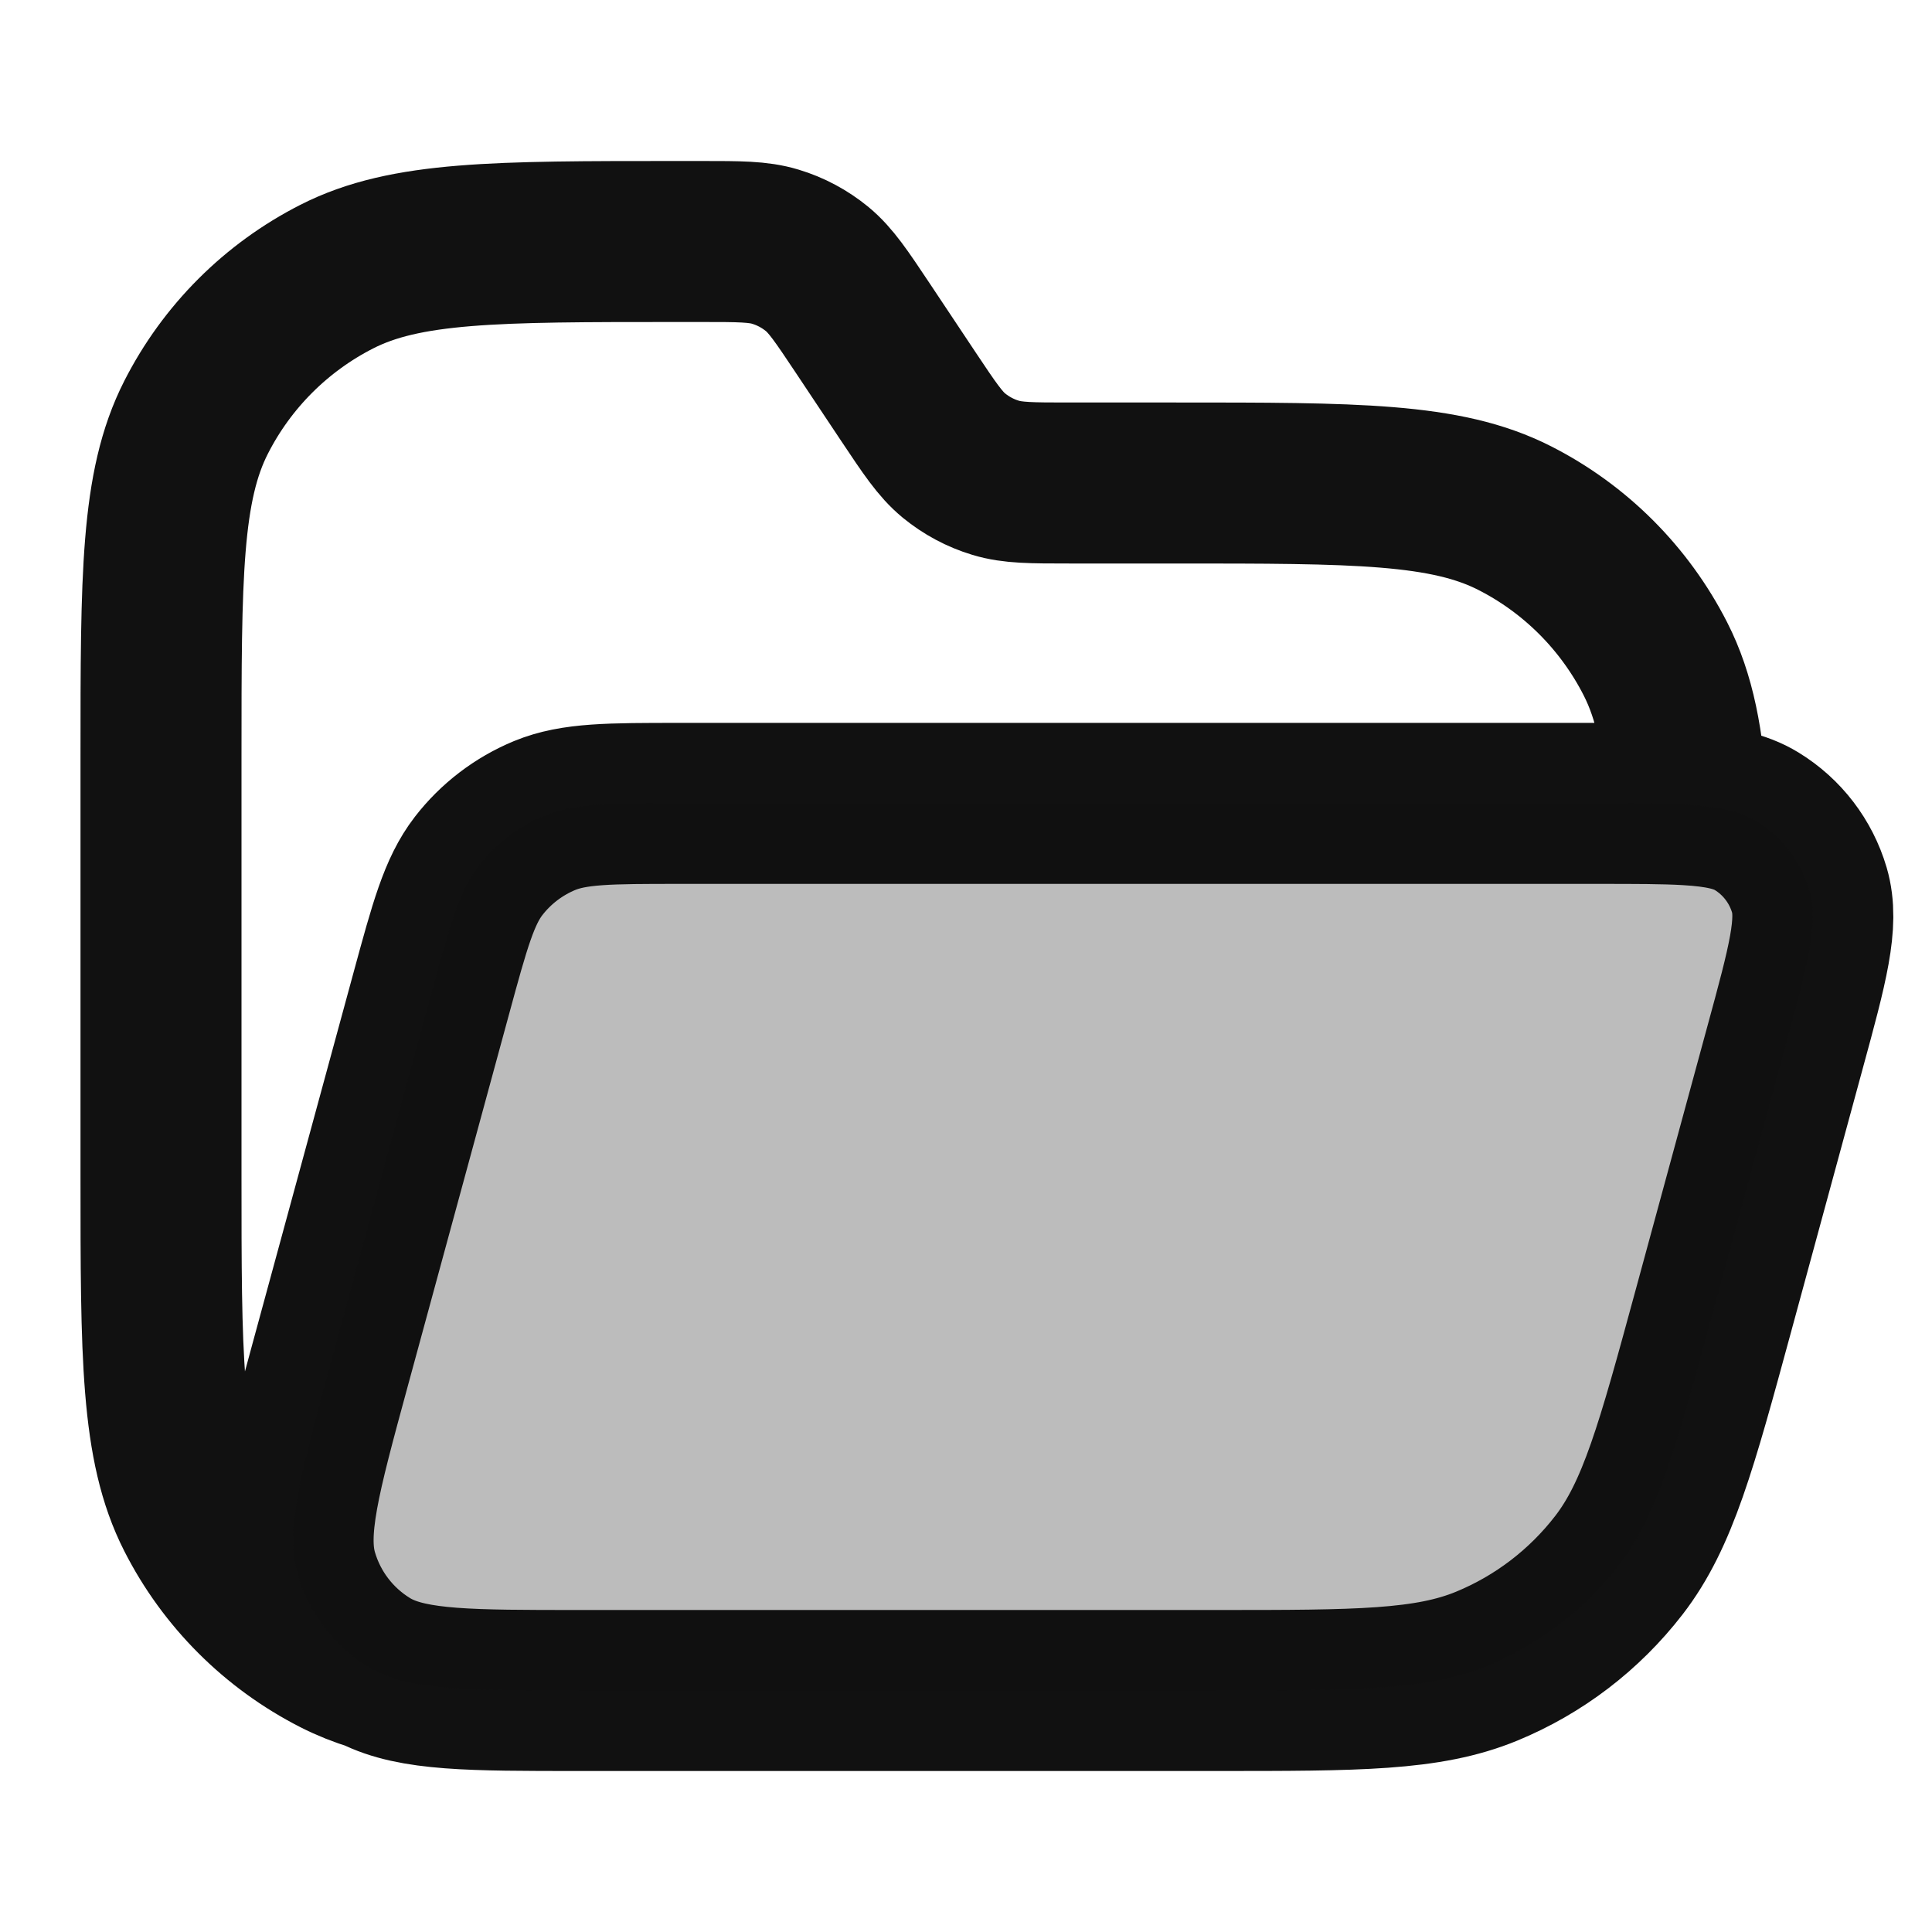 <svg width="24" height="24" viewBox="0 0 24 24" fill="none" xmlns="http://www.w3.org/2000/svg">
<path d="M20.961 9.997C20.672 9.98 20.314 9.98 19.859 9.98H8.445C7.57 9.98 7.132 9.98 6.765 10.131C6.442 10.265 6.159 10.481 5.945 10.758C5.703 11.072 5.588 11.494 5.358 12.339L4.1 16.959C3.726 18.333 3.539 19.02 3.698 19.563C3.837 20.038 4.148 20.445 4.57 20.704C4.599 20.722 4.63 20.739 4.661 20.755M20.961 9.997C21.351 10.02 21.615 10.075 21.822 10.202C22.139 10.396 22.372 10.701 22.477 11.058C22.596 11.465 22.456 11.98 22.175 13.01L21.285 16.281C20.825 17.971 20.595 18.816 20.11 19.444C19.682 19.998 19.117 20.43 18.47 20.697C17.736 21 16.861 21 15.109 21H7.188C5.85 21 5.141 21 4.661 20.755M20.961 9.997C20.913 9.214 20.806 8.658 20.564 8.184C20.18 7.431 19.569 6.819 18.816 6.436C17.96 6 16.84 6 14.6 6H13.284C12.815 6 12.58 6 12.367 5.935C12.178 5.878 12.003 5.784 11.85 5.659C11.678 5.517 11.548 5.322 11.287 4.931L10.713 4.069C10.452 3.678 10.322 3.483 10.15 3.341C9.997 3.216 9.822 3.122 9.633 3.065C9.42 3 9.185 3 8.716 3H8.4C6.16 3 5.04 3 4.184 3.436C3.431 3.819 2.819 4.431 2.436 5.184C2 6.04 2 7.16 2 9.4V14.6C2 16.84 2 17.96 2.436 18.816C2.819 19.569 3.431 20.18 4.184 20.564C4.333 20.64 4.491 20.703 4.661 20.755" stroke="#111111" stroke-width="2" stroke-linecap="round" stroke-linejoin="round"/>
<path opacity="0.28" d="M5.358 12.34C5.588 11.495 5.703 11.072 5.945 10.758C6.159 10.481 6.442 10.265 6.765 10.132C7.132 9.98 7.57 9.98 8.445 9.98H19.859C20.314 9.98 20.672 9.98 20.962 9.998C21.351 10.021 21.615 10.075 21.822 10.202C22.139 10.397 22.372 10.702 22.477 11.059C22.596 11.465 22.456 11.98 22.175 13.011L21.285 16.282C20.825 17.972 20.595 18.817 20.11 19.444C19.682 19.999 19.117 20.431 18.47 20.698C17.736 21 16.861 21 15.109 21H7.188C5.85 21 5.141 21 4.661 20.755C4.63 20.739 4.599 20.723 4.57 20.705C4.148 20.445 3.837 20.038 3.698 19.563C3.539 19.021 3.726 18.334 4.1 16.96L5.358 12.34Z" fill="#111111"/>
</svg>
